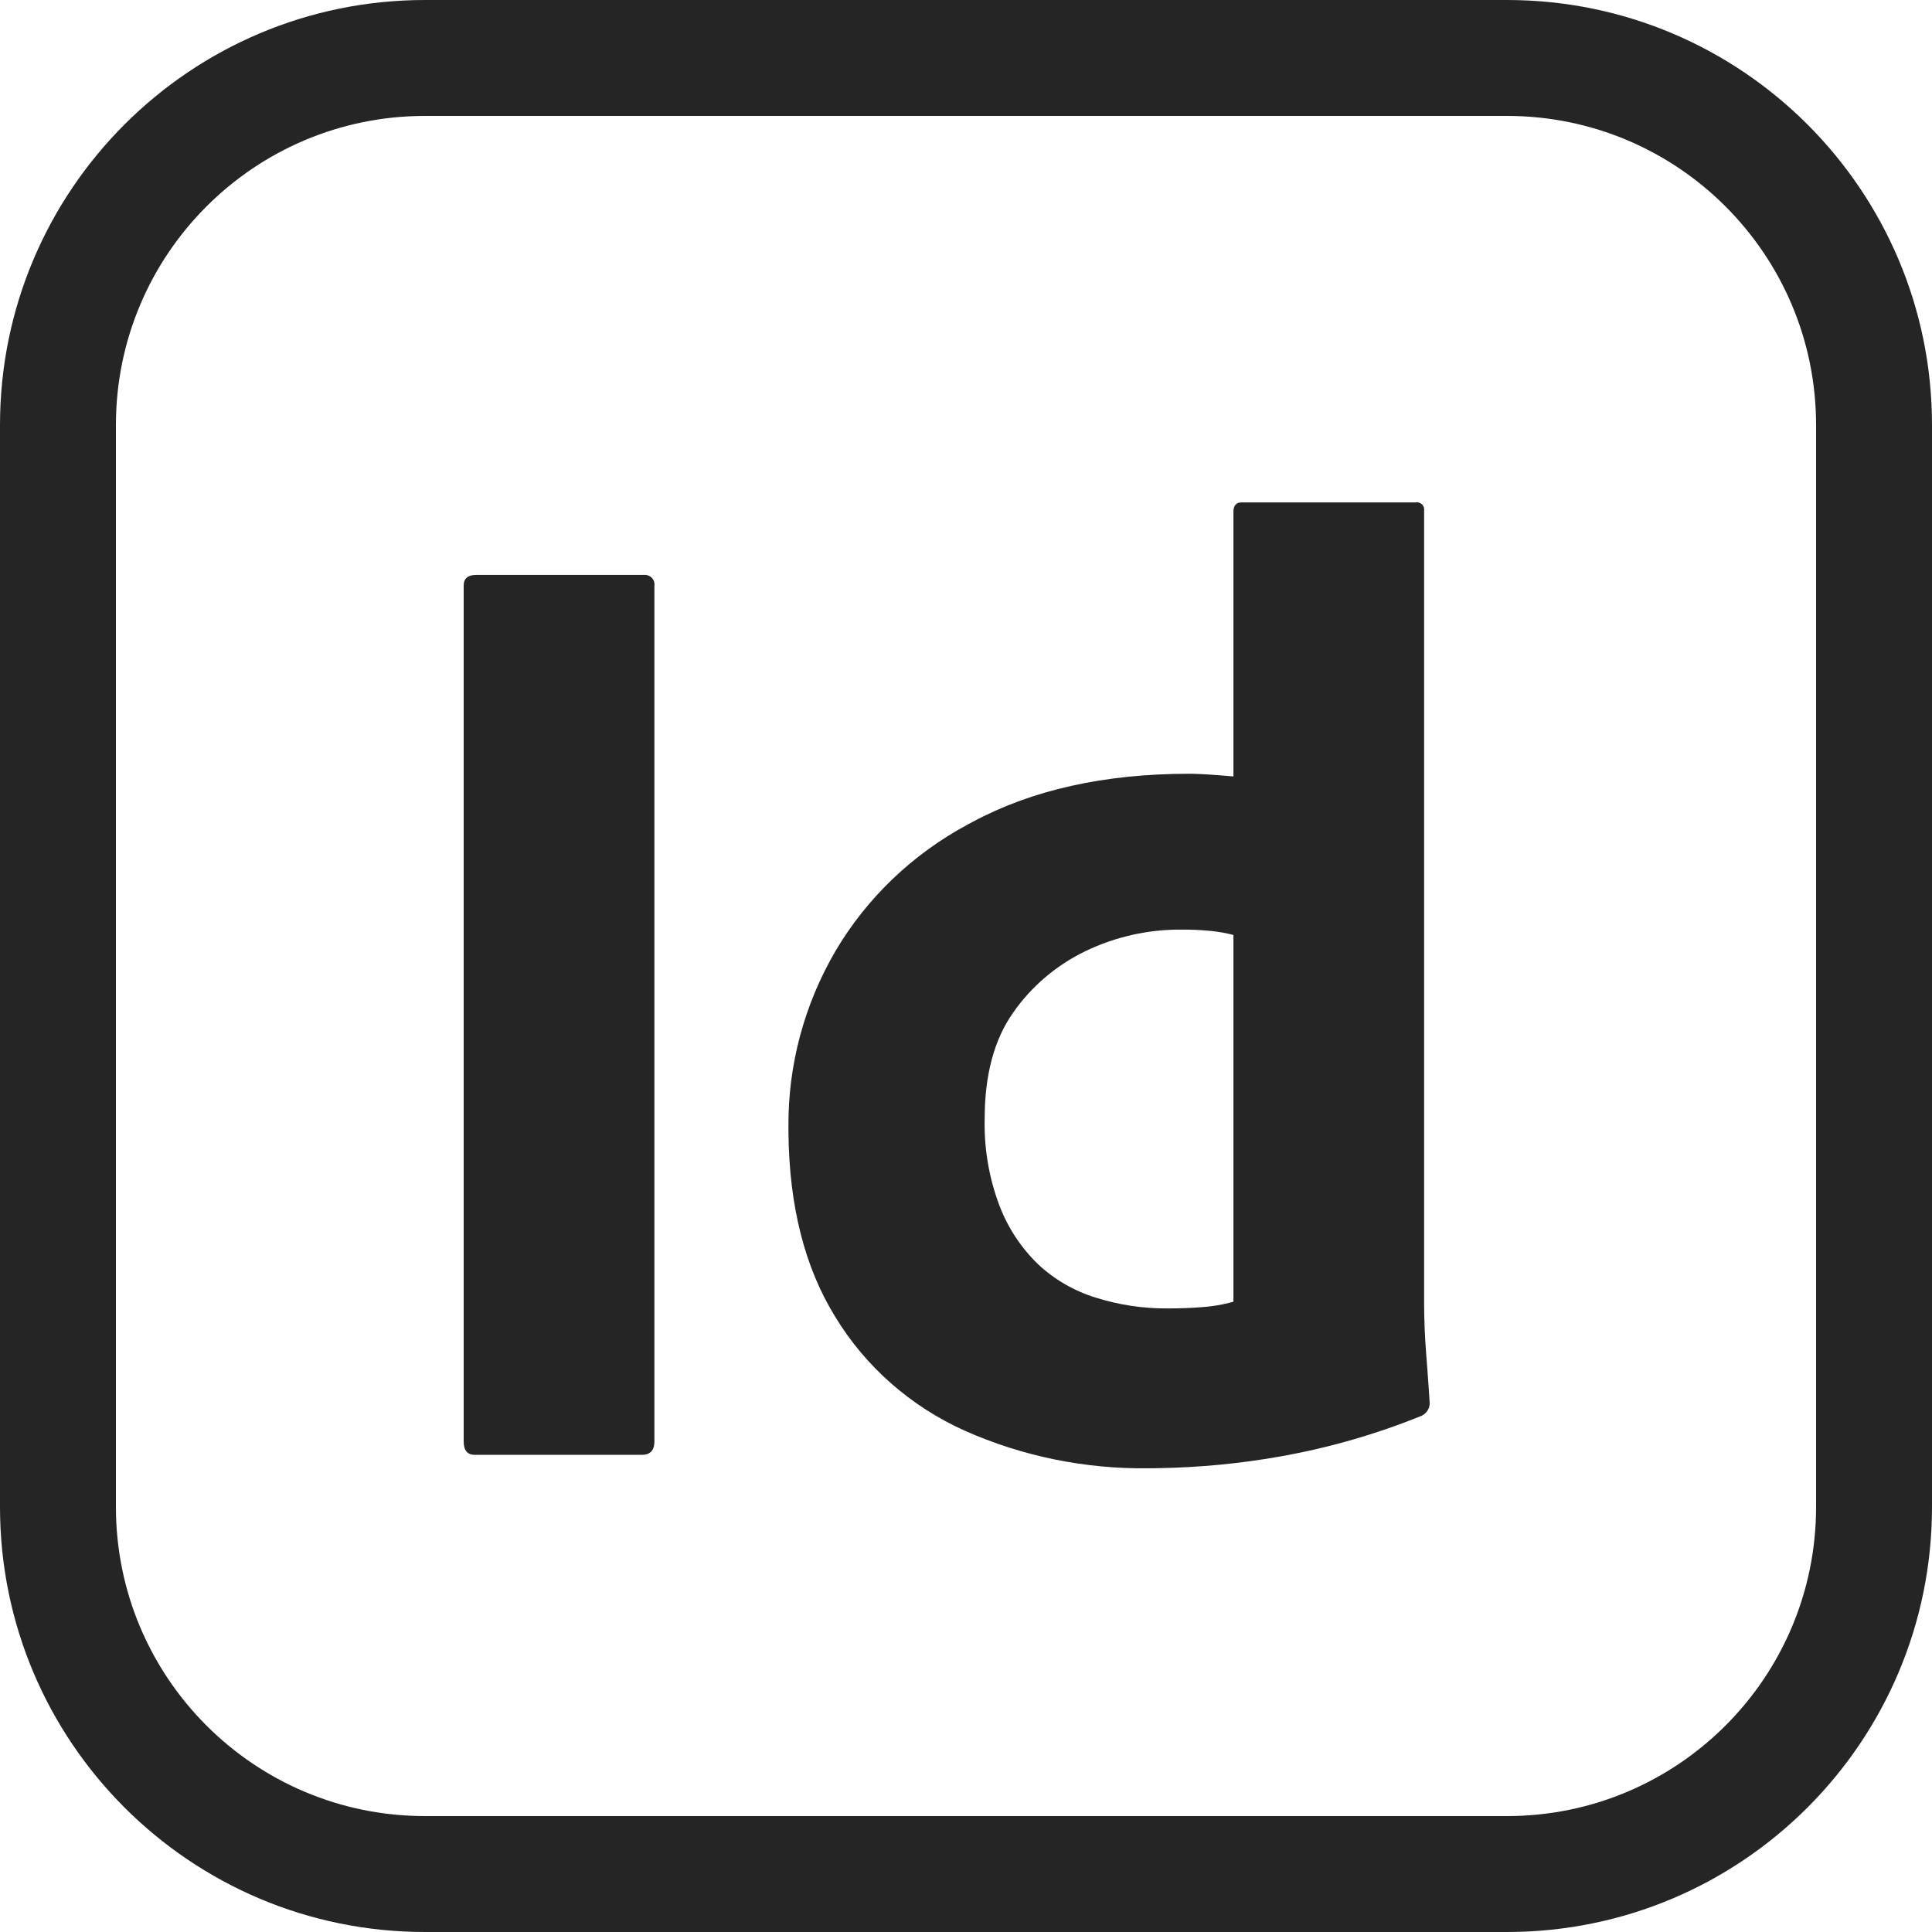 <svg width="50" height="50" viewBox="0 0 50 50" fill="none" xmlns="http://www.w3.org/2000/svg">
<g id="ID">
<path fill-rule="evenodd" clip-rule="evenodd" d="M39 3H11C6.582 3 3 6.582 3 11V39C3 43.418 6.582 47 11 47H39C43.418 47 47 43.418 47 39V11C47 6.582 43.418 3 39 3ZM11 0C4.925 0 0 4.925 0 11V39C0 45.075 4.925 50 11 50H39C45.075 50 50 45.075 50 39V11C50 4.925 45.075 0 39 0H11Z" fill="#252525"/>
<path d="M16.936 15.157V37.303C16.936 37.535 16.828 37.651 16.613 37.651H12.286C12.095 37.651 12 37.535 12 37.303V15.157C12 14.972 12.107 14.879 12.322 14.879H16.649C16.686 14.874 16.723 14.877 16.758 14.887C16.793 14.898 16.826 14.915 16.853 14.939C16.881 14.963 16.902 14.992 16.917 15.025C16.932 15.057 16.939 15.093 16.938 15.129L16.936 15.157ZM29.969 37.996L29.739 37.999C28.093 38.023 26.462 37.691 24.965 37.025C23.57 36.398 22.404 35.373 21.621 34.087C20.829 32.81 20.424 31.218 20.405 29.312L20.405 29.168C20.391 27.573 20.811 26.002 21.621 24.614C22.433 23.238 23.617 22.105 25.045 21.338L25.161 21.276C26.711 20.442 28.583 20.025 30.776 20.025L30.823 20.025L30.925 20.027L31.041 20.032L31.171 20.038L31.314 20.047L31.471 20.058L31.824 20.086L31.921 20.094V13.245C31.921 13.084 31.992 13.002 32.135 13.002H36.642C36.671 12.998 36.701 13 36.729 13.009C36.757 13.018 36.782 13.034 36.803 13.054C36.824 13.074 36.839 13.099 36.849 13.126C36.858 13.153 36.861 13.182 36.856 13.21V33.757C36.858 34.187 36.876 34.616 36.91 35.044L36.944 35.492L36.974 35.909L36.999 36.295C37.004 36.367 36.986 36.439 36.947 36.501C36.909 36.563 36.852 36.613 36.785 36.643C35.622 37.114 34.411 37.464 33.173 37.686C32.116 37.876 31.044 37.979 29.969 37.996ZM31.921 33.688V24.197C31.727 24.146 31.53 24.111 31.331 24.092C31.087 24.069 30.842 24.057 30.598 24.058C29.73 24.049 28.872 24.24 28.094 24.614C27.336 24.98 26.689 25.531 26.216 26.213C25.727 26.908 25.483 27.824 25.483 28.96C25.466 29.718 25.593 30.472 25.859 31.184C26.075 31.759 26.416 32.281 26.86 32.714C27.285 33.113 27.799 33.411 28.362 33.584C28.957 33.771 29.579 33.865 30.204 33.862C30.538 33.862 30.848 33.85 31.134 33.827C31.362 33.81 31.589 33.773 31.81 33.718L31.921 33.688Z" fill="#252525"/>
</g>
</svg>
